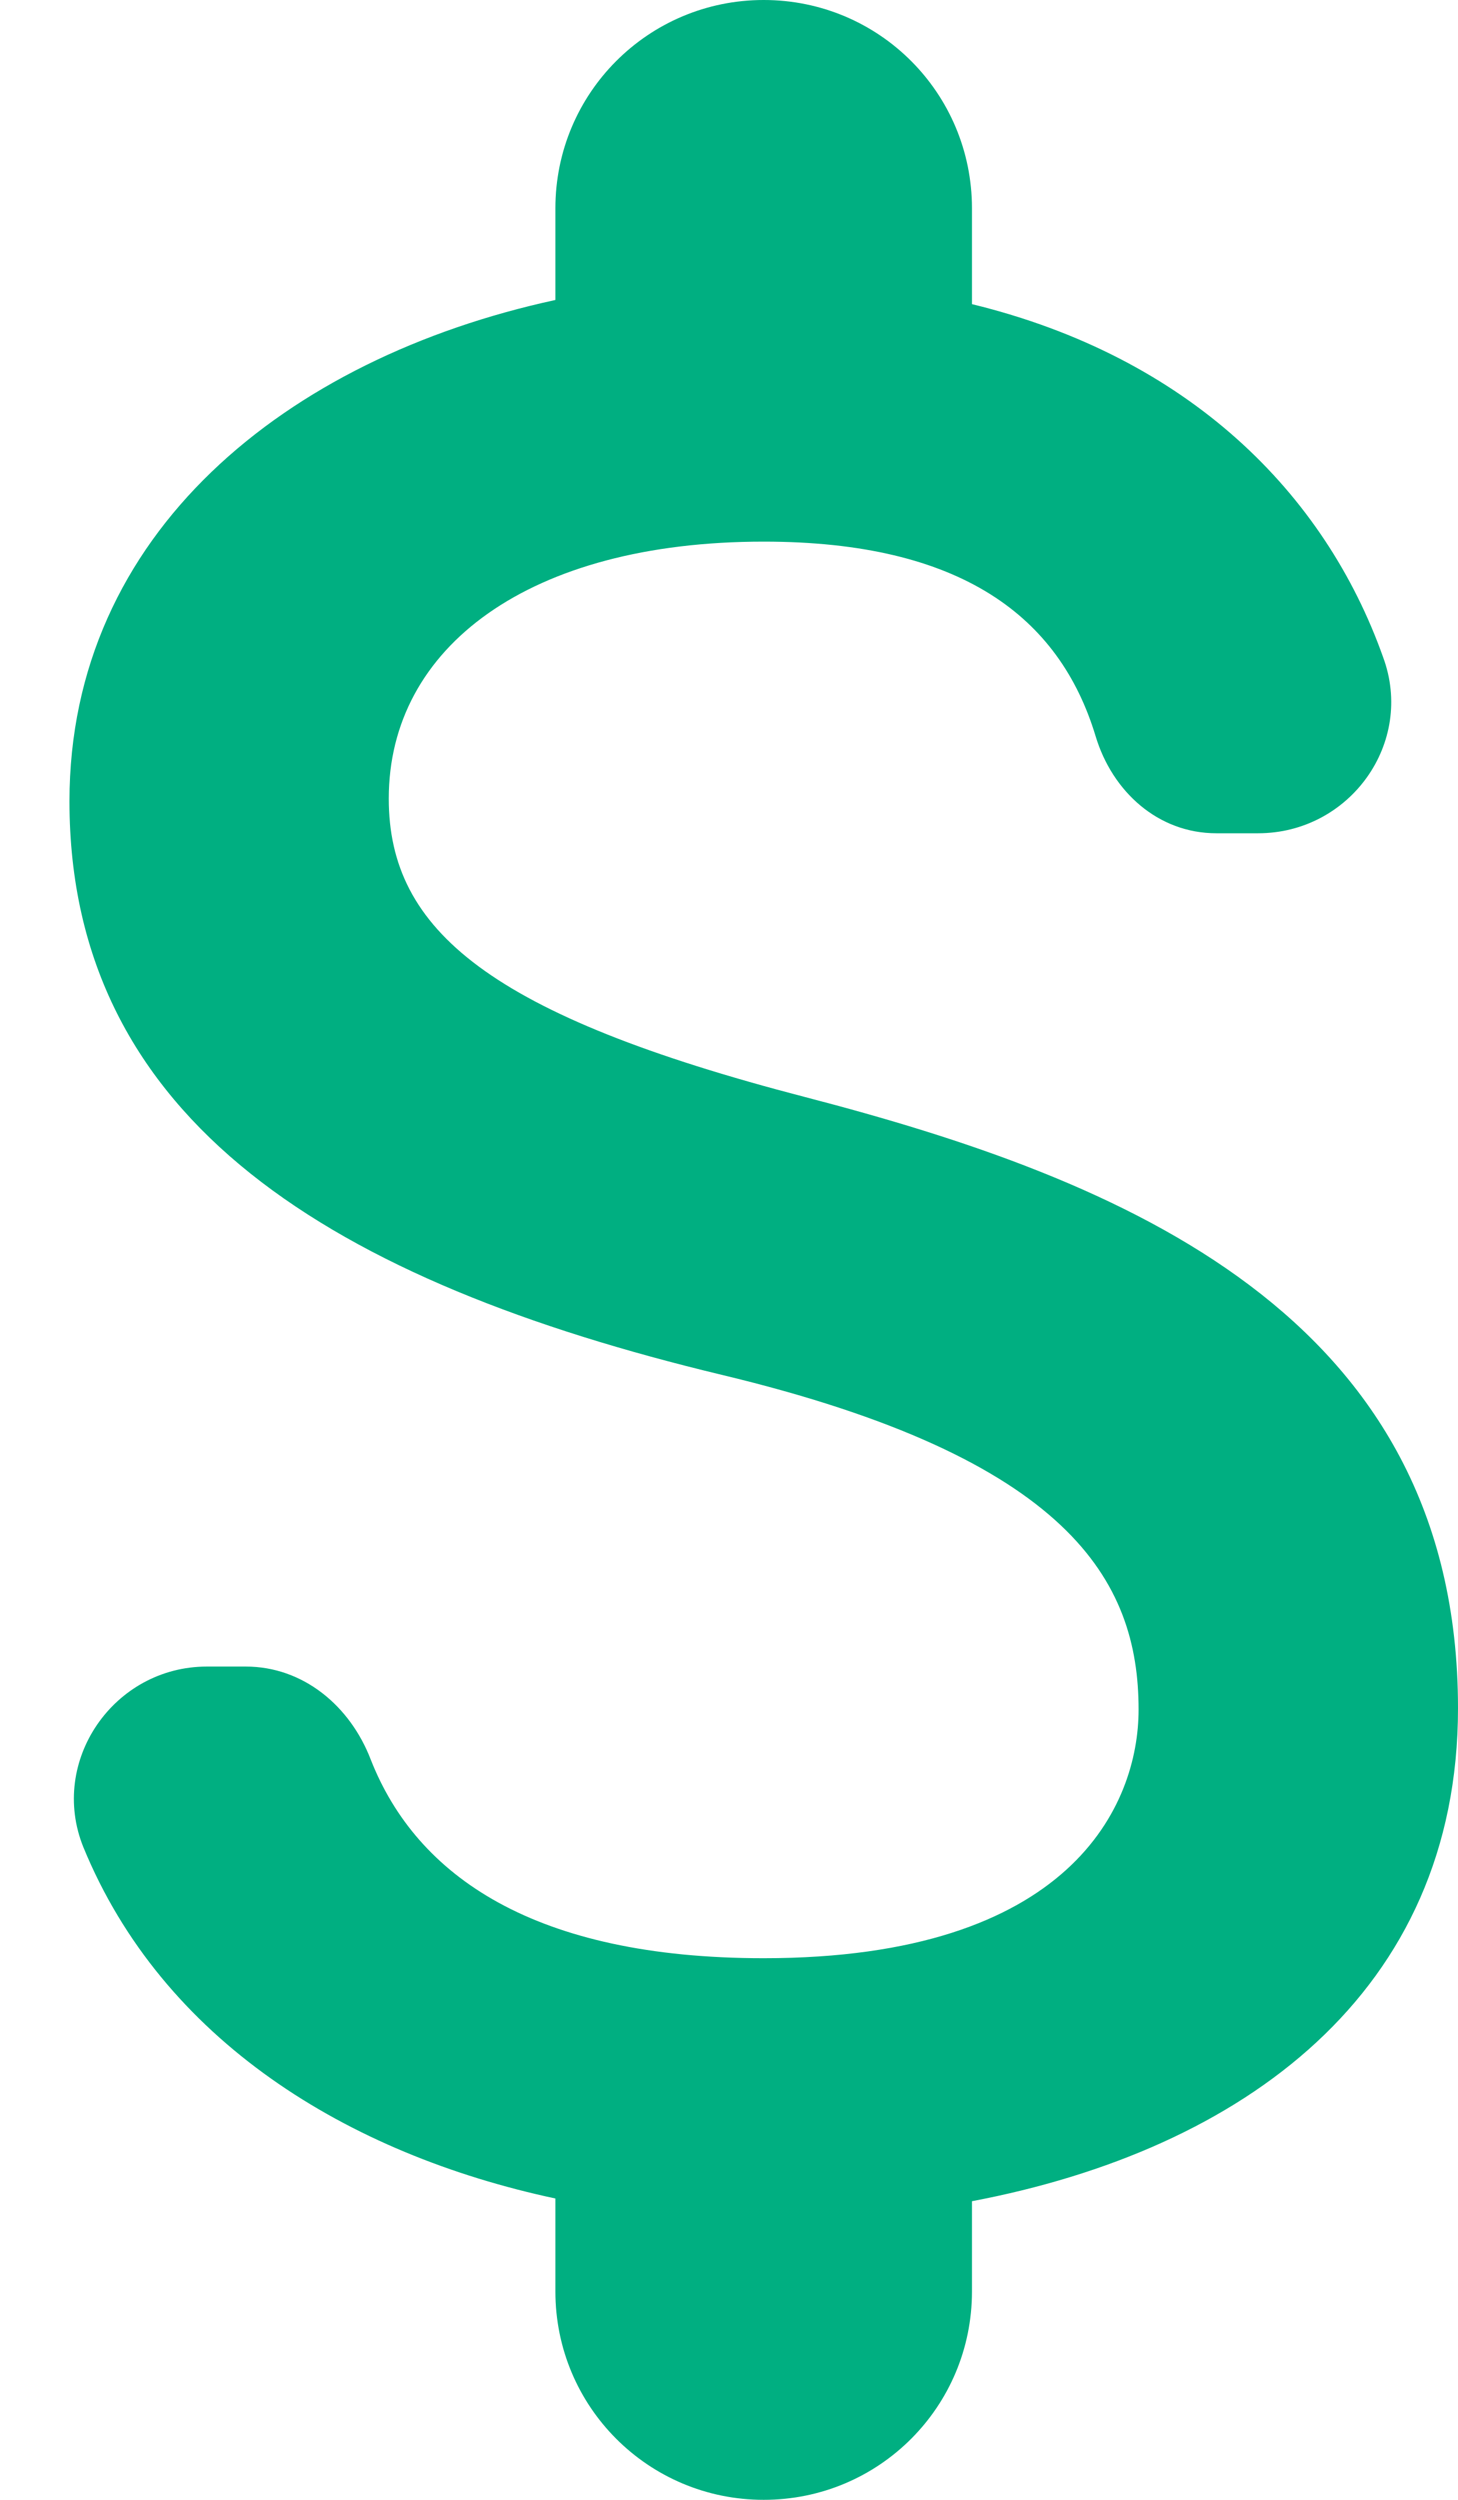 <?xml version="1.0" encoding="UTF-8"?>
<svg width="14px" height="24px" viewBox="0 0 14 24" version="1.1" xmlns="http://www.w3.org/2000/svg" xmlns:xlink="http://www.w3.org/1999/xlink">
    <!-- Generator: Sketch 62 (91390) - https://sketch.com -->
    <title>attach_money-24px@SVG</title>
    <desc>Created with Sketch.</desc>
    <g id="Website" stroke="none" stroke-width="1" fill="none" fill-rule="evenodd">
        <g id="Group-10" transform="translate(-2323, -28)">
            <g id="Group-8" transform="translate(1689, 0)">
                <g id="Group-7">
                    <g id="Group-6" transform="translate(562, 0)">
                        <g id="Group-5" transform="translate(40, 0)">
                            <g id="attach_money-24px" transform="translate(24, 24)">
                                <polygon id="Path" points="0 0 32 0 32 32 0 32"></polygon>
                                <path d="M15.733,14.533 C12.707,13.747 11.733,12.933 11.733,11.667 C11.733,10.213 13.08,9.2 15.333,9.2 C17.227,9.2 18.173,9.92 18.52,11.067 C18.68,11.6 19.12,12 19.68,12 L20.08,12 C20.96,12 21.587,11.133 21.28,10.307 C20.72,8.733 19.413,7.427 17.333,6.92 L17.333,6 C17.333,4.893 16.44,4 15.333,4 C14.227,4 13.333,4.893 13.333,6 L13.333,6.88 C10.747,7.44 8.667,9.12 8.667,11.693 C8.667,14.773 11.213,16.307 14.933,17.2 C18.267,18 18.933,19.173 18.933,20.413 C18.933,21.333 18.28,22.8 15.333,22.8 C13.133,22.8 12,22.013 11.56,20.893 C11.36,20.373 10.907,20 10.36,20 L9.987,20 C9.093,20 8.467,20.907 8.8,21.733 C9.56,23.587 11.333,24.68 13.333,25.107 L13.333,26 C13.333,27.107 14.227,28 15.333,28 C16.44,28 17.333,27.107 17.333,26 L17.333,25.133 C19.933,24.64 22,23.133 22,20.4 C22,16.613 18.76,15.32 15.733,14.533 Z" id="Path" fill="#00AF81" fill-rule="nonzero"></path>
                            </g>
                        </g>
                    </g>
                </g>
            </g>
        </g>
    </g>
</svg>